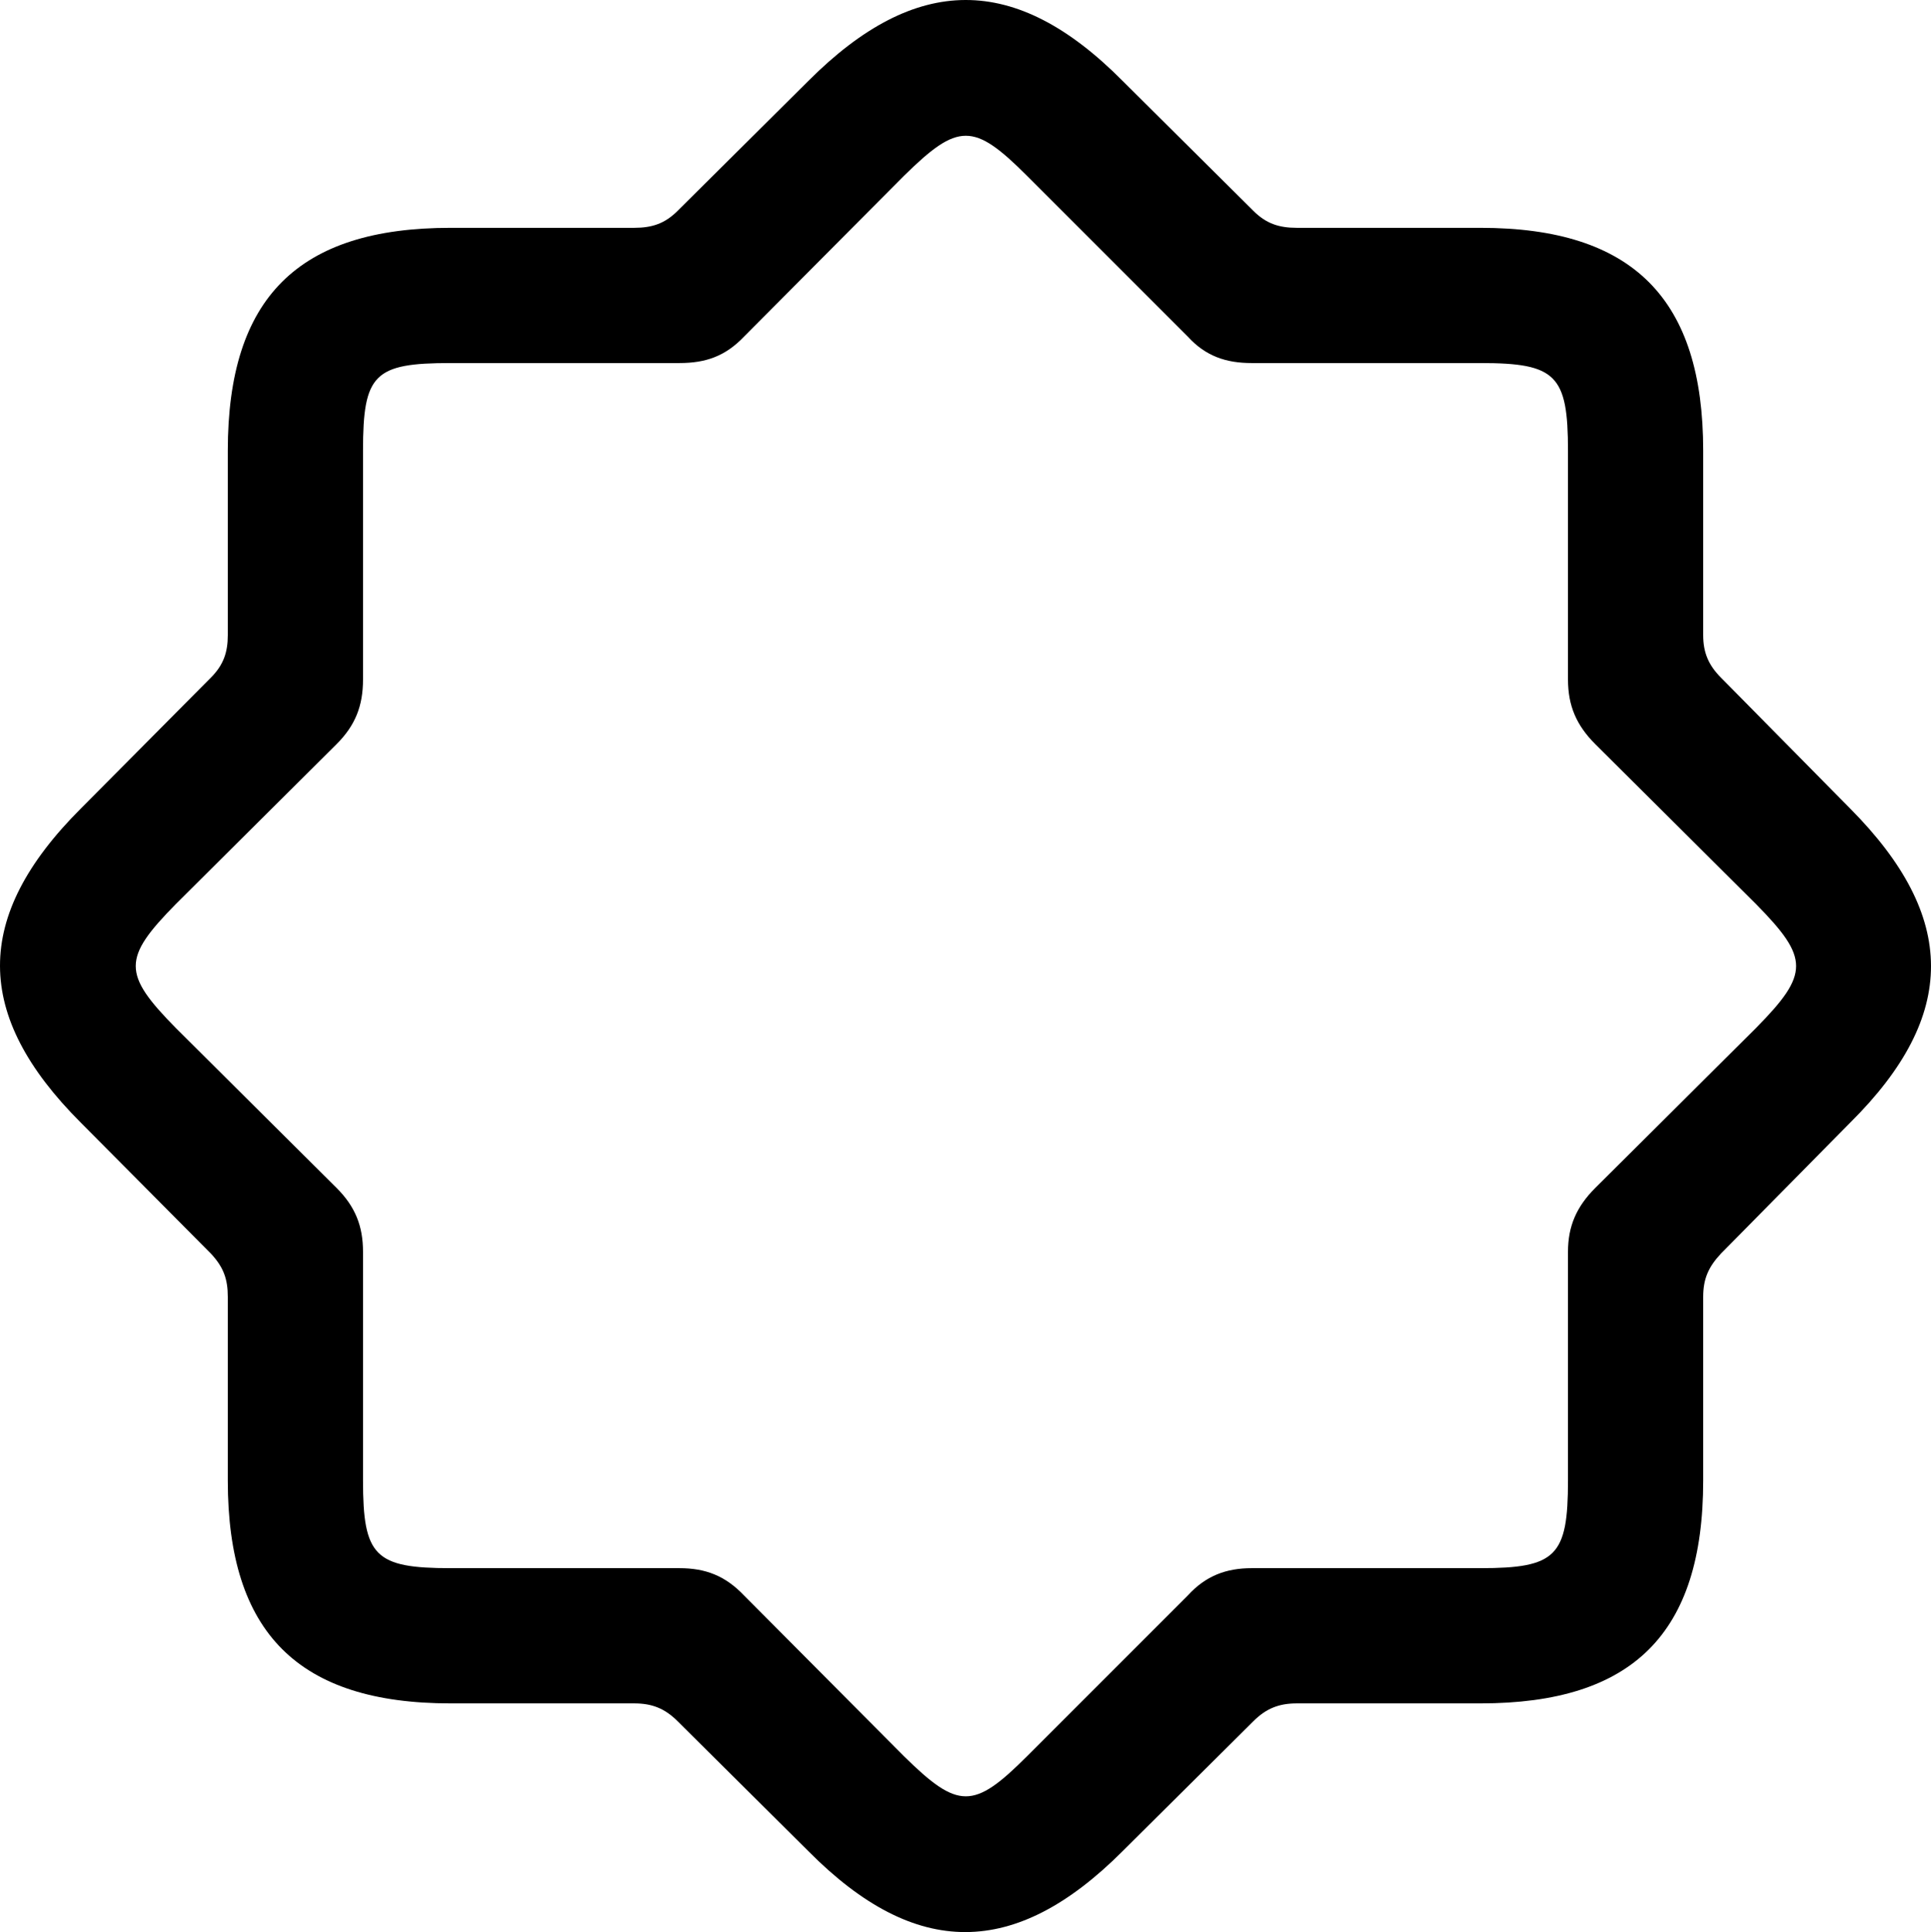 <?xml version="1.0" encoding="UTF-8" standalone="no"?>
<svg xmlns="http://www.w3.org/2000/svg"
     width="1108.765" height="1109.253"
     viewBox="0 0 1108.765 1109.253"
     fill="currentColor">
  <path d="M258.727 977.966H364.197C374.447 977.966 381.777 980.896 389.097 988.216L464.297 1062.926C525.817 1124.936 582.947 1124.456 644.467 1062.926L719.667 988.216C726.987 980.896 734.317 977.966 744.567 977.966H850.037C937.437 977.966 977.967 937.926 977.967 850.036V744.566C977.967 734.316 980.897 727.476 988.217 719.666L1062.437 644.466C1124.447 582.946 1123.967 526.306 1062.437 464.296L988.217 389.096C980.897 381.776 977.967 374.456 977.967 364.686V258.726C977.967 171.816 937.927 130.796 850.037 130.796H744.567C734.317 130.796 726.987 128.356 719.667 121.036L644.467 46.326C582.947 -15.684 525.817 -15.194 464.297 46.326L389.097 121.036C381.777 128.356 374.447 130.796 364.197 130.796H258.727C171.327 130.796 130.797 170.836 130.797 258.726V364.686C130.797 374.456 128.357 381.776 121.037 389.096L46.327 464.296C-15.683 526.306 -15.193 582.946 46.327 644.466L121.037 719.666C128.357 727.476 130.797 734.316 130.797 744.566V850.036C130.797 937.436 171.327 977.966 258.727 977.966ZM258.727 900.326C215.267 900.326 208.437 893.496 208.437 850.036V718.686C208.437 704.036 204.037 692.806 193.297 682.066L101.017 590.276C70.247 559.026 70.247 550.236 101.017 518.986L193.297 427.186C204.037 416.446 208.437 405.216 208.437 390.076V258.726C208.437 214.786 214.787 208.436 258.727 208.436H390.077C405.217 208.436 416.447 204.526 427.187 193.296L518.987 101.016C550.237 70.256 559.017 70.256 589.787 101.016L682.067 193.296C692.327 204.526 704.037 208.436 718.687 208.436H850.037C893.497 208.436 900.327 215.276 900.327 258.726V390.076C900.327 405.216 905.217 416.446 915.957 427.186L1008.237 518.986C1038.997 550.236 1038.997 559.026 1008.237 590.276L915.957 682.066C905.217 692.806 900.327 704.036 900.327 718.686V850.036C900.327 893.496 893.497 900.326 850.037 900.326H718.687C704.037 900.326 692.327 904.726 682.067 915.956L589.787 1008.236C559.017 1039.006 550.237 1039.006 518.987 1008.236L427.187 915.956C416.447 904.726 405.217 900.326 390.077 900.326Z"/>
</svg>